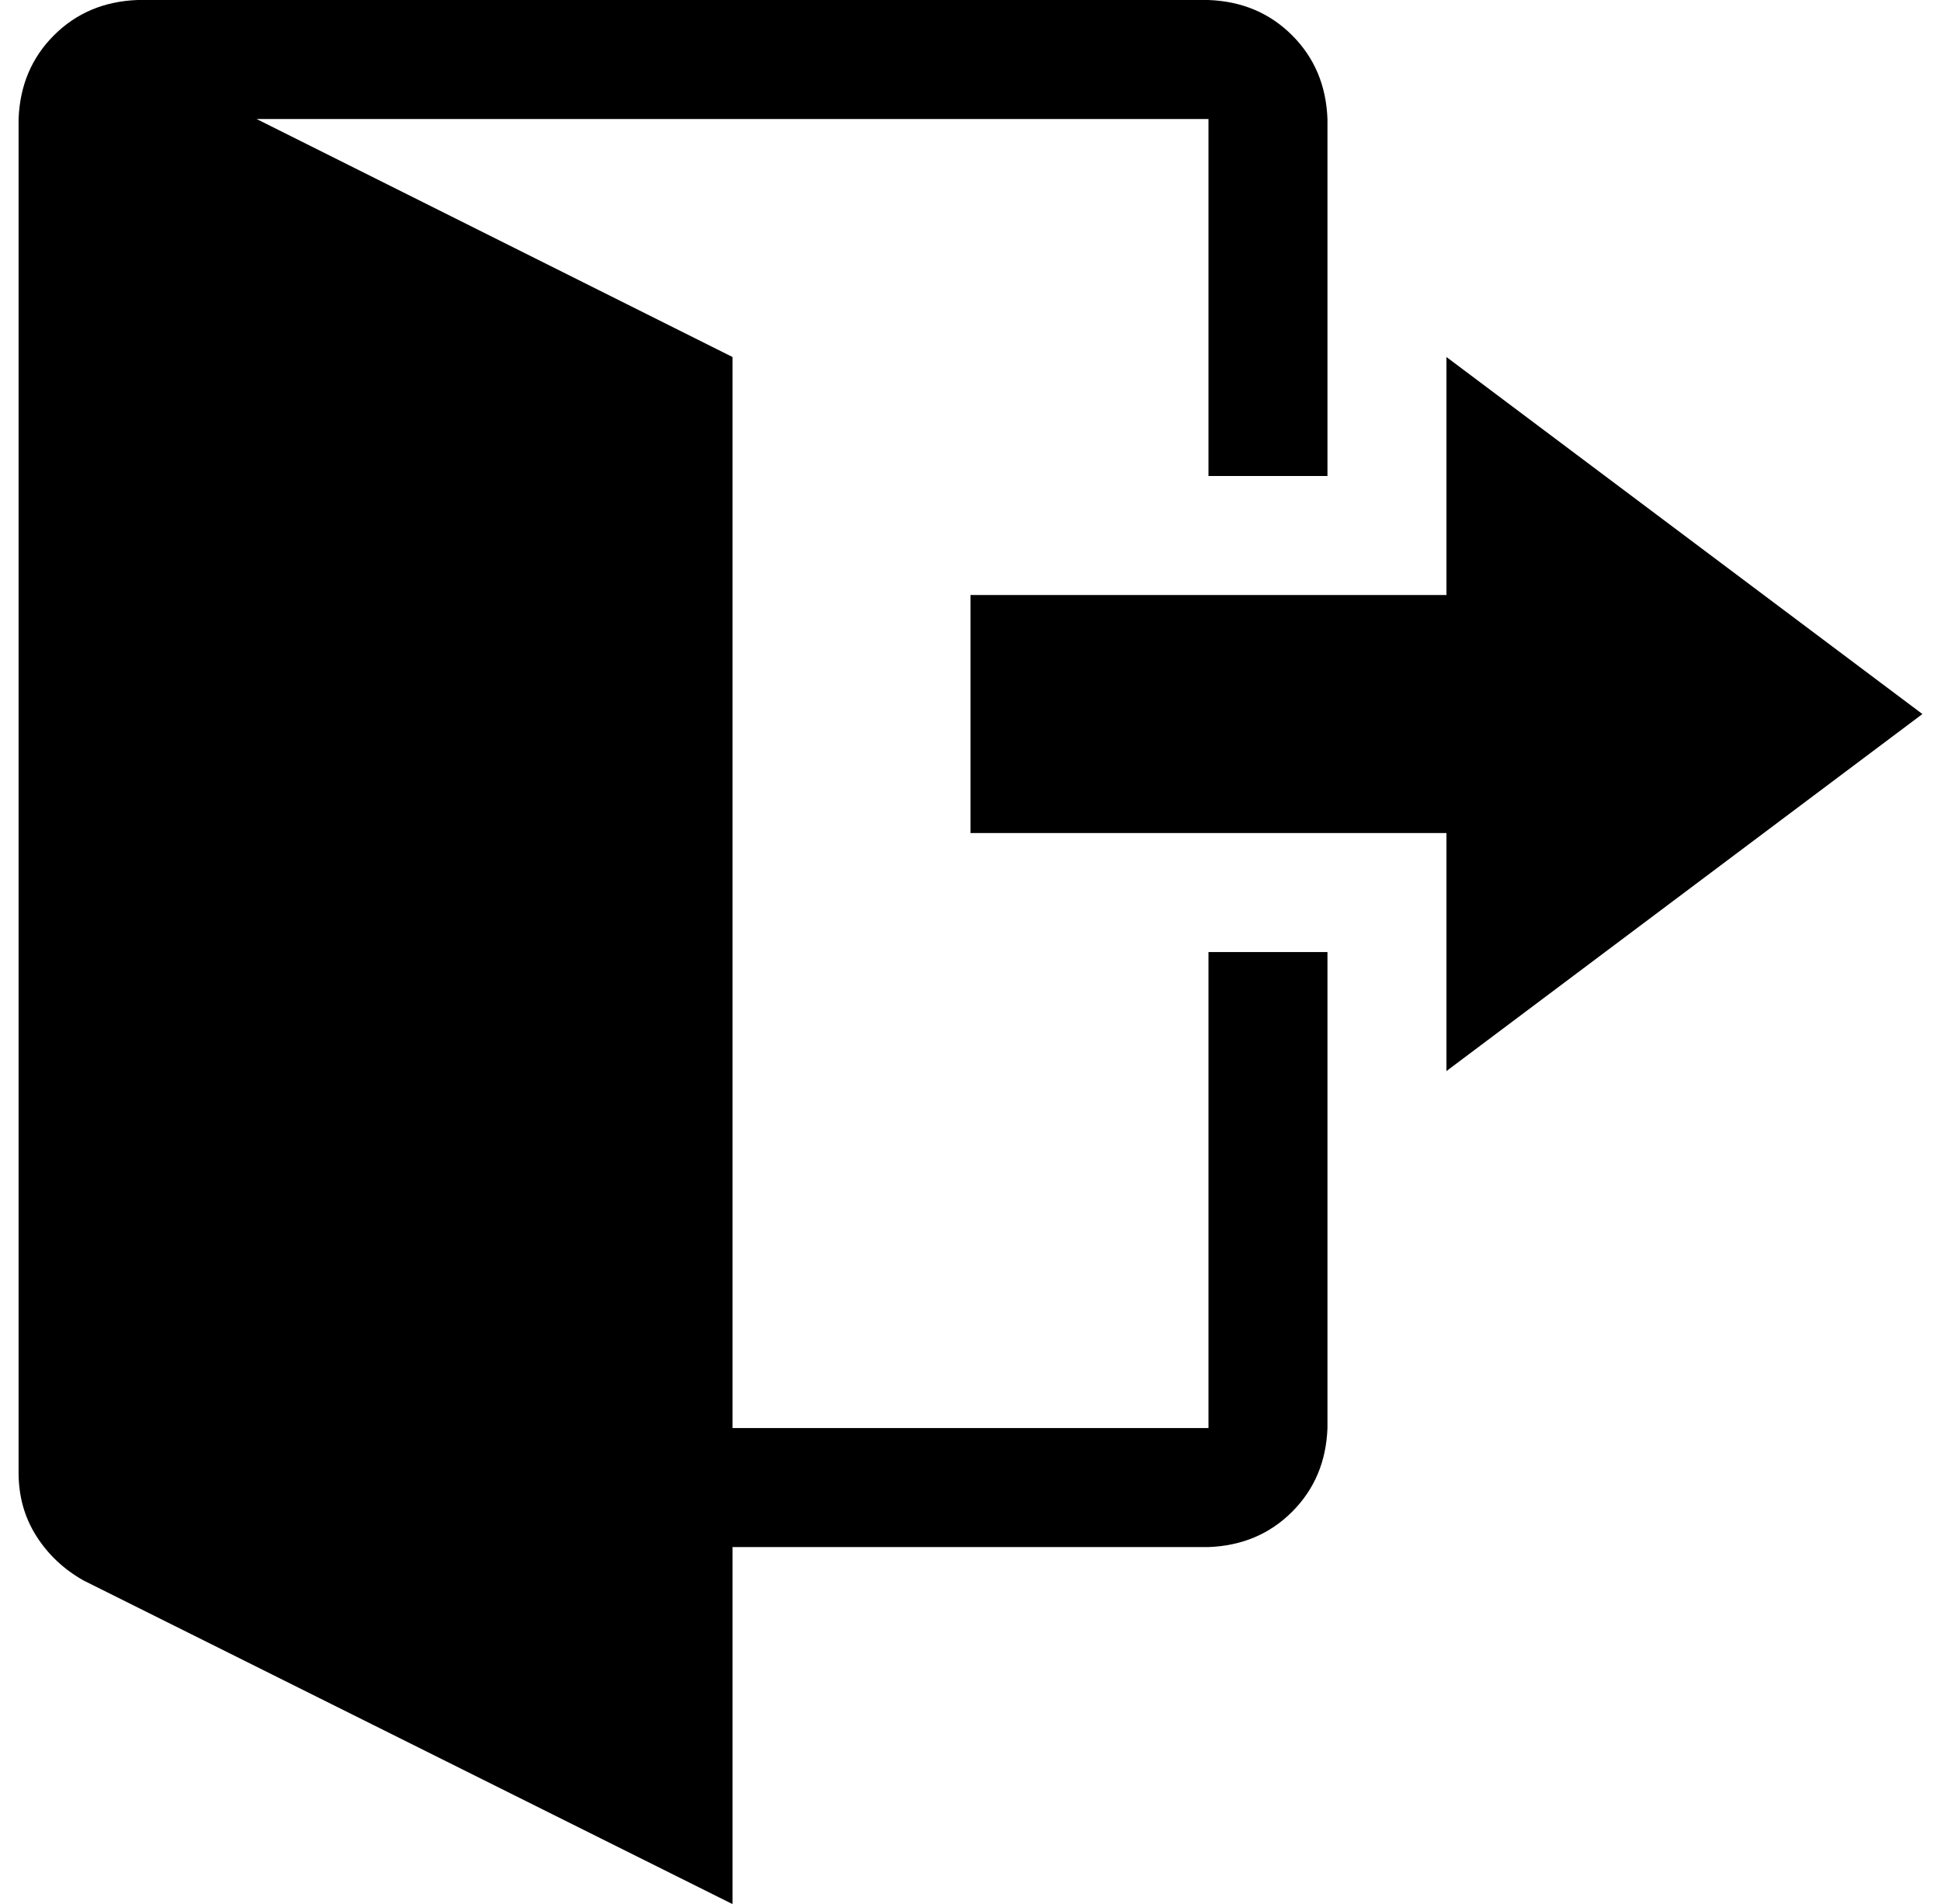 <?xml version="1.0" standalone="no"?>
<!DOCTYPE svg PUBLIC "-//W3C//DTD SVG 1.1//EN" "http://www.w3.org/Graphics/SVG/1.1/DTD/svg11.dtd" >
<svg xmlns="http://www.w3.org/2000/svg" xmlns:xlink="http://www.w3.org/1999/xlink" version="1.1" viewBox="-10 0 1044 1024">
   <path fill="currentColor"
d="M768 576v-128h-256v-128h256v-128l256 192zM640 768h-256v-576l-256 -128h512v192h64v-192q-1 -27 -19 -45t-45 -19h-576q-27 1 -45 19t-19 45v728q0 19 9.5 34t25.5 24l349 174v-192h256q27 -1 45 -19t19 -45v-256h-64v256z" />
</svg>

